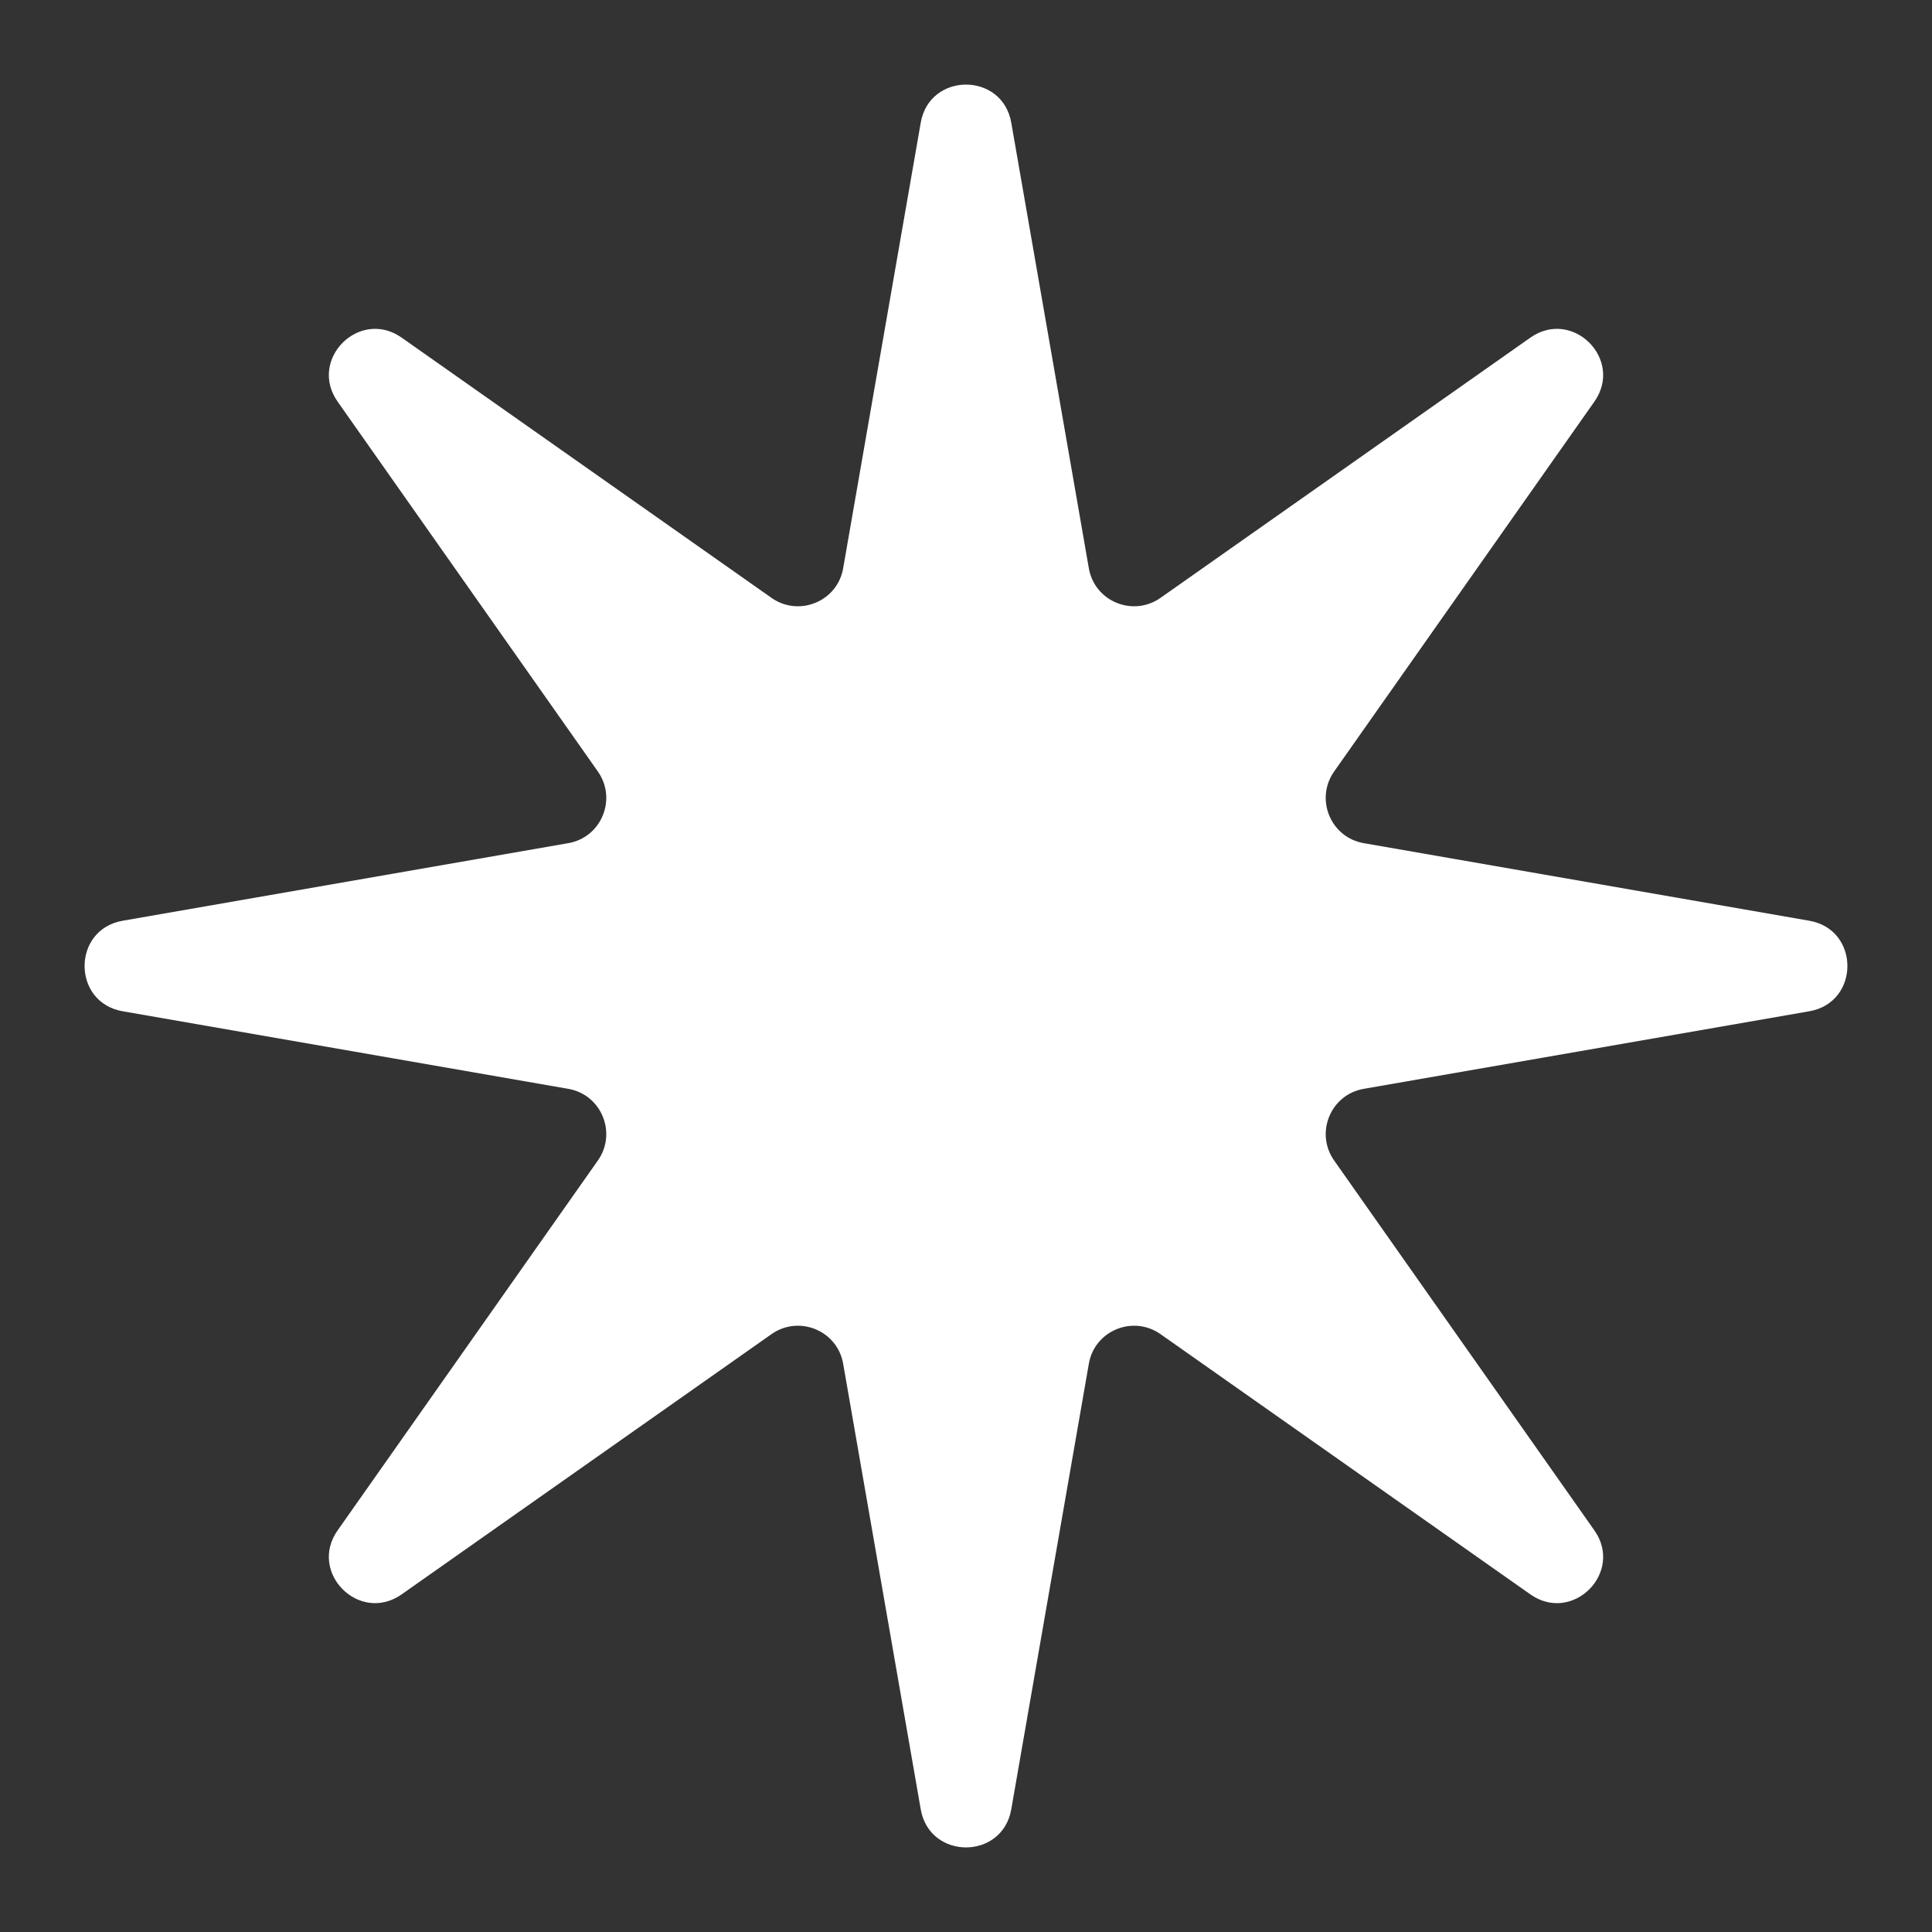 <svg width="14" height="14" viewBox="0 0 14 14" fill="none" xmlns="http://www.w3.org/2000/svg">
<rect x="0" y="0" width="14" height="14" fill="#333333" stroke="none"/>
<path d="M6.672 0.889C6.736 0.521 7.264 0.521 7.328 0.889L7.89 4.117C7.931 4.358 8.21 4.473 8.41 4.332L11.089 2.447C11.395 2.231 11.769 2.605 11.553 2.911L9.668 5.59C9.527 5.79 9.642 6.069 9.883 6.11L13.111 6.672C13.479 6.736 13.479 7.264 13.111 7.328L9.883 7.89C9.642 7.931 9.527 8.21 9.668 8.41L11.553 11.089C11.769 11.395 11.395 11.769 11.089 11.553L8.41 9.668C8.21 9.527 7.931 9.642 7.89 9.883L7.328 13.111C7.264 13.479 6.736 13.479 6.672 13.111L6.11 9.883C6.069 9.642 5.79 9.527 5.59 9.668L2.911 11.553C2.605 11.769 2.231 11.395 2.447 11.089L4.332 8.41C4.473 8.21 4.358 7.931 4.117 7.89L0.889 7.328C0.521 7.264 0.521 6.736 0.889 6.672L4.117 6.11C4.358 6.069 4.473 5.79 4.332 5.59L2.447 2.911C2.231 2.605 2.605 2.231 2.911 2.447L5.59 4.332C5.79 4.473 6.069 4.358 6.11 4.117L6.672 0.889Z" fill="white"/>
</svg>
